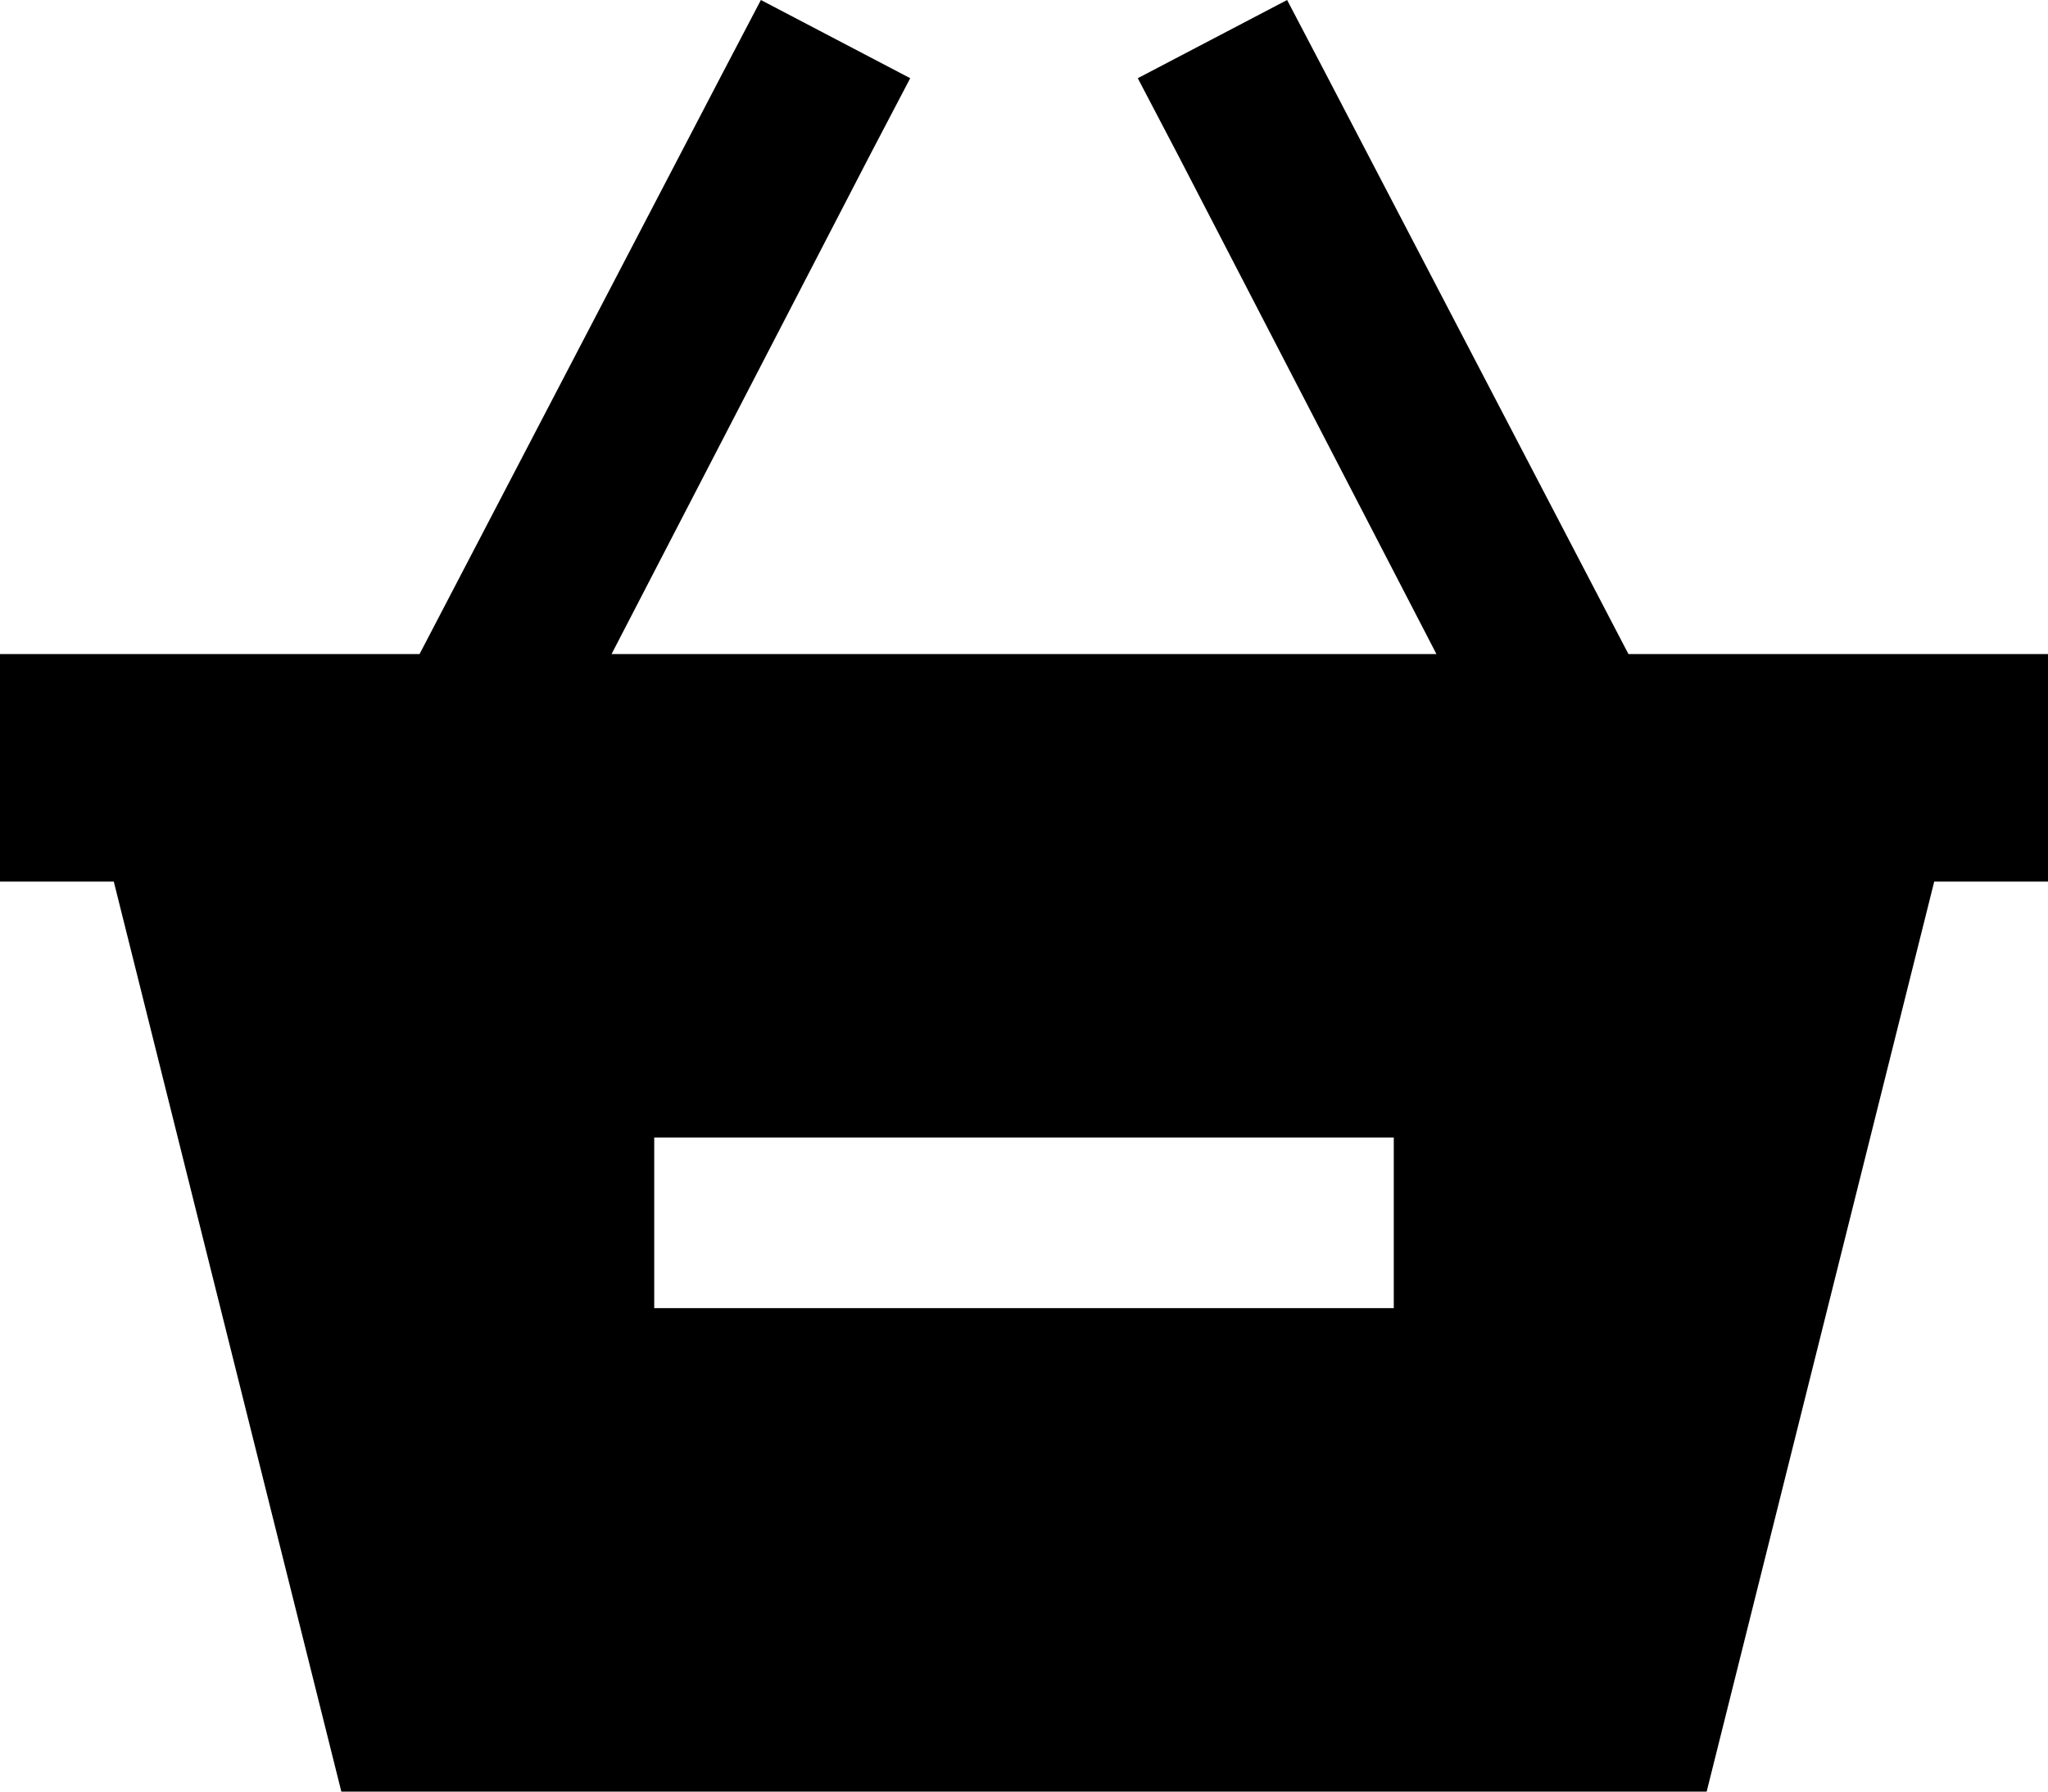 <svg xmlns="http://www.w3.org/2000/svg" viewBox="0 0 576 504">
  <path d="M 245 43 L 256 22 L 245 43 L 256 22 L 214 0 L 214 0 L 203 21 L 203 21 L 118 184 L 118 184 L 0 184 L 0 184 L 0 248 L 0 248 L 32 248 L 32 248 L 96 504 L 96 504 L 480 504 L 480 504 L 544 248 L 544 248 L 576 248 L 576 248 L 576 184 L 576 184 L 458 184 L 458 184 L 373 21 L 373 21 L 362 0 L 362 0 L 320 22 L 320 22 L 331 43 L 331 43 L 404 184 L 404 184 L 172 184 L 172 184 L 245 43 L 245 43 Z M 208 320 L 368 320 L 208 320 L 392 320 L 392 368 L 392 368 L 368 368 L 184 368 L 184 320 L 184 320 L 208 320 L 208 320 Z" />
</svg>